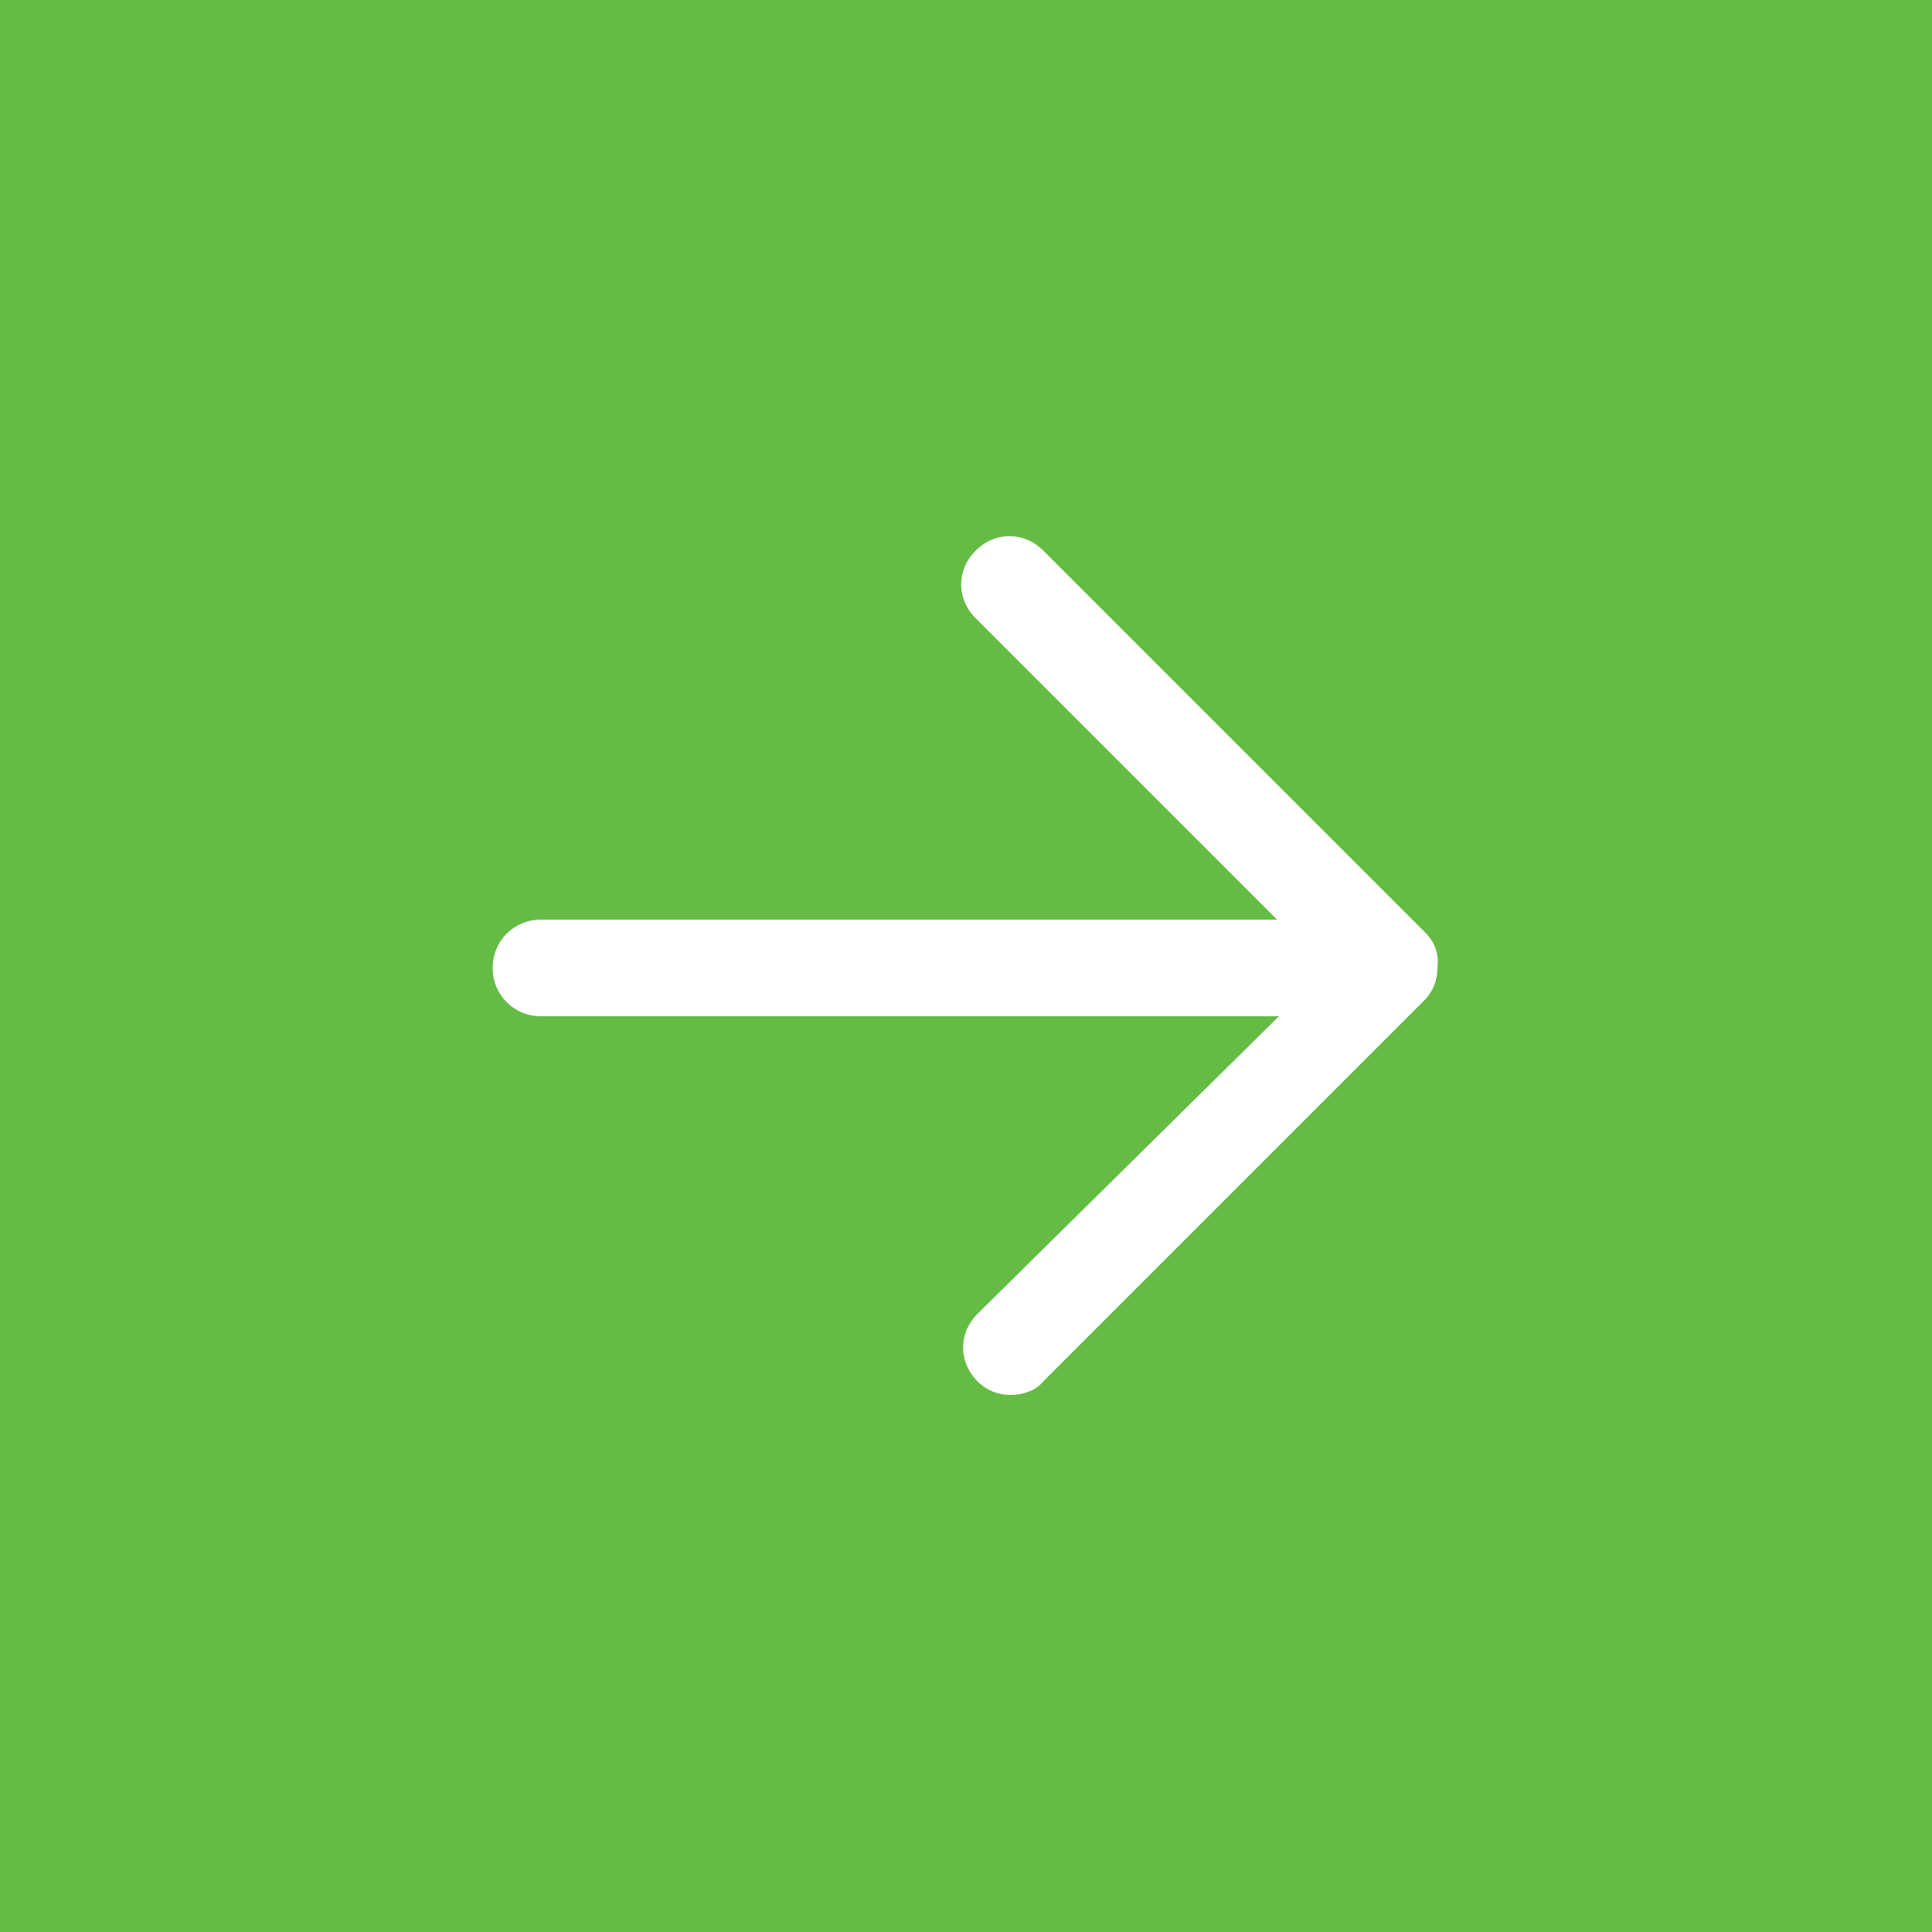 <svg xmlns="http://www.w3.org/2000/svg" xmlns:xlink="http://www.w3.org/1999/xlink" version="1.1" x="0px" y="0px" viewBox="0 0 100 100" style="enable-background:new 0 0 100 100;" xml:space="preserve"><style type="text/css">
	.st0{fill:#65BC45;}
</style><rect class="st0" width="100" height="100" color="#ffffff"></rect><path style="fill:#ffffff" d="M73.8,48.3L54,28.5c-1-1-2.5-1-3.5,0c-1,1-1,2.5,0,3.5l15.6,15.6H28c-1.4,0-2.5,1.1-2.5,2.5c0,1.4,1.1,2.5,2.5,2.5h38.2  L50.6,68c-1,1-1,2.5,0,3.5c0.5,0.5,1.1,0.7,1.7,0.7s1.3-0.2,1.7-0.7l19.7-19.7c0.5-0.5,0.7-1.1,0.7-1.7  C74.5,49.3,74.2,48.7,73.8,48.3z"></path></svg>